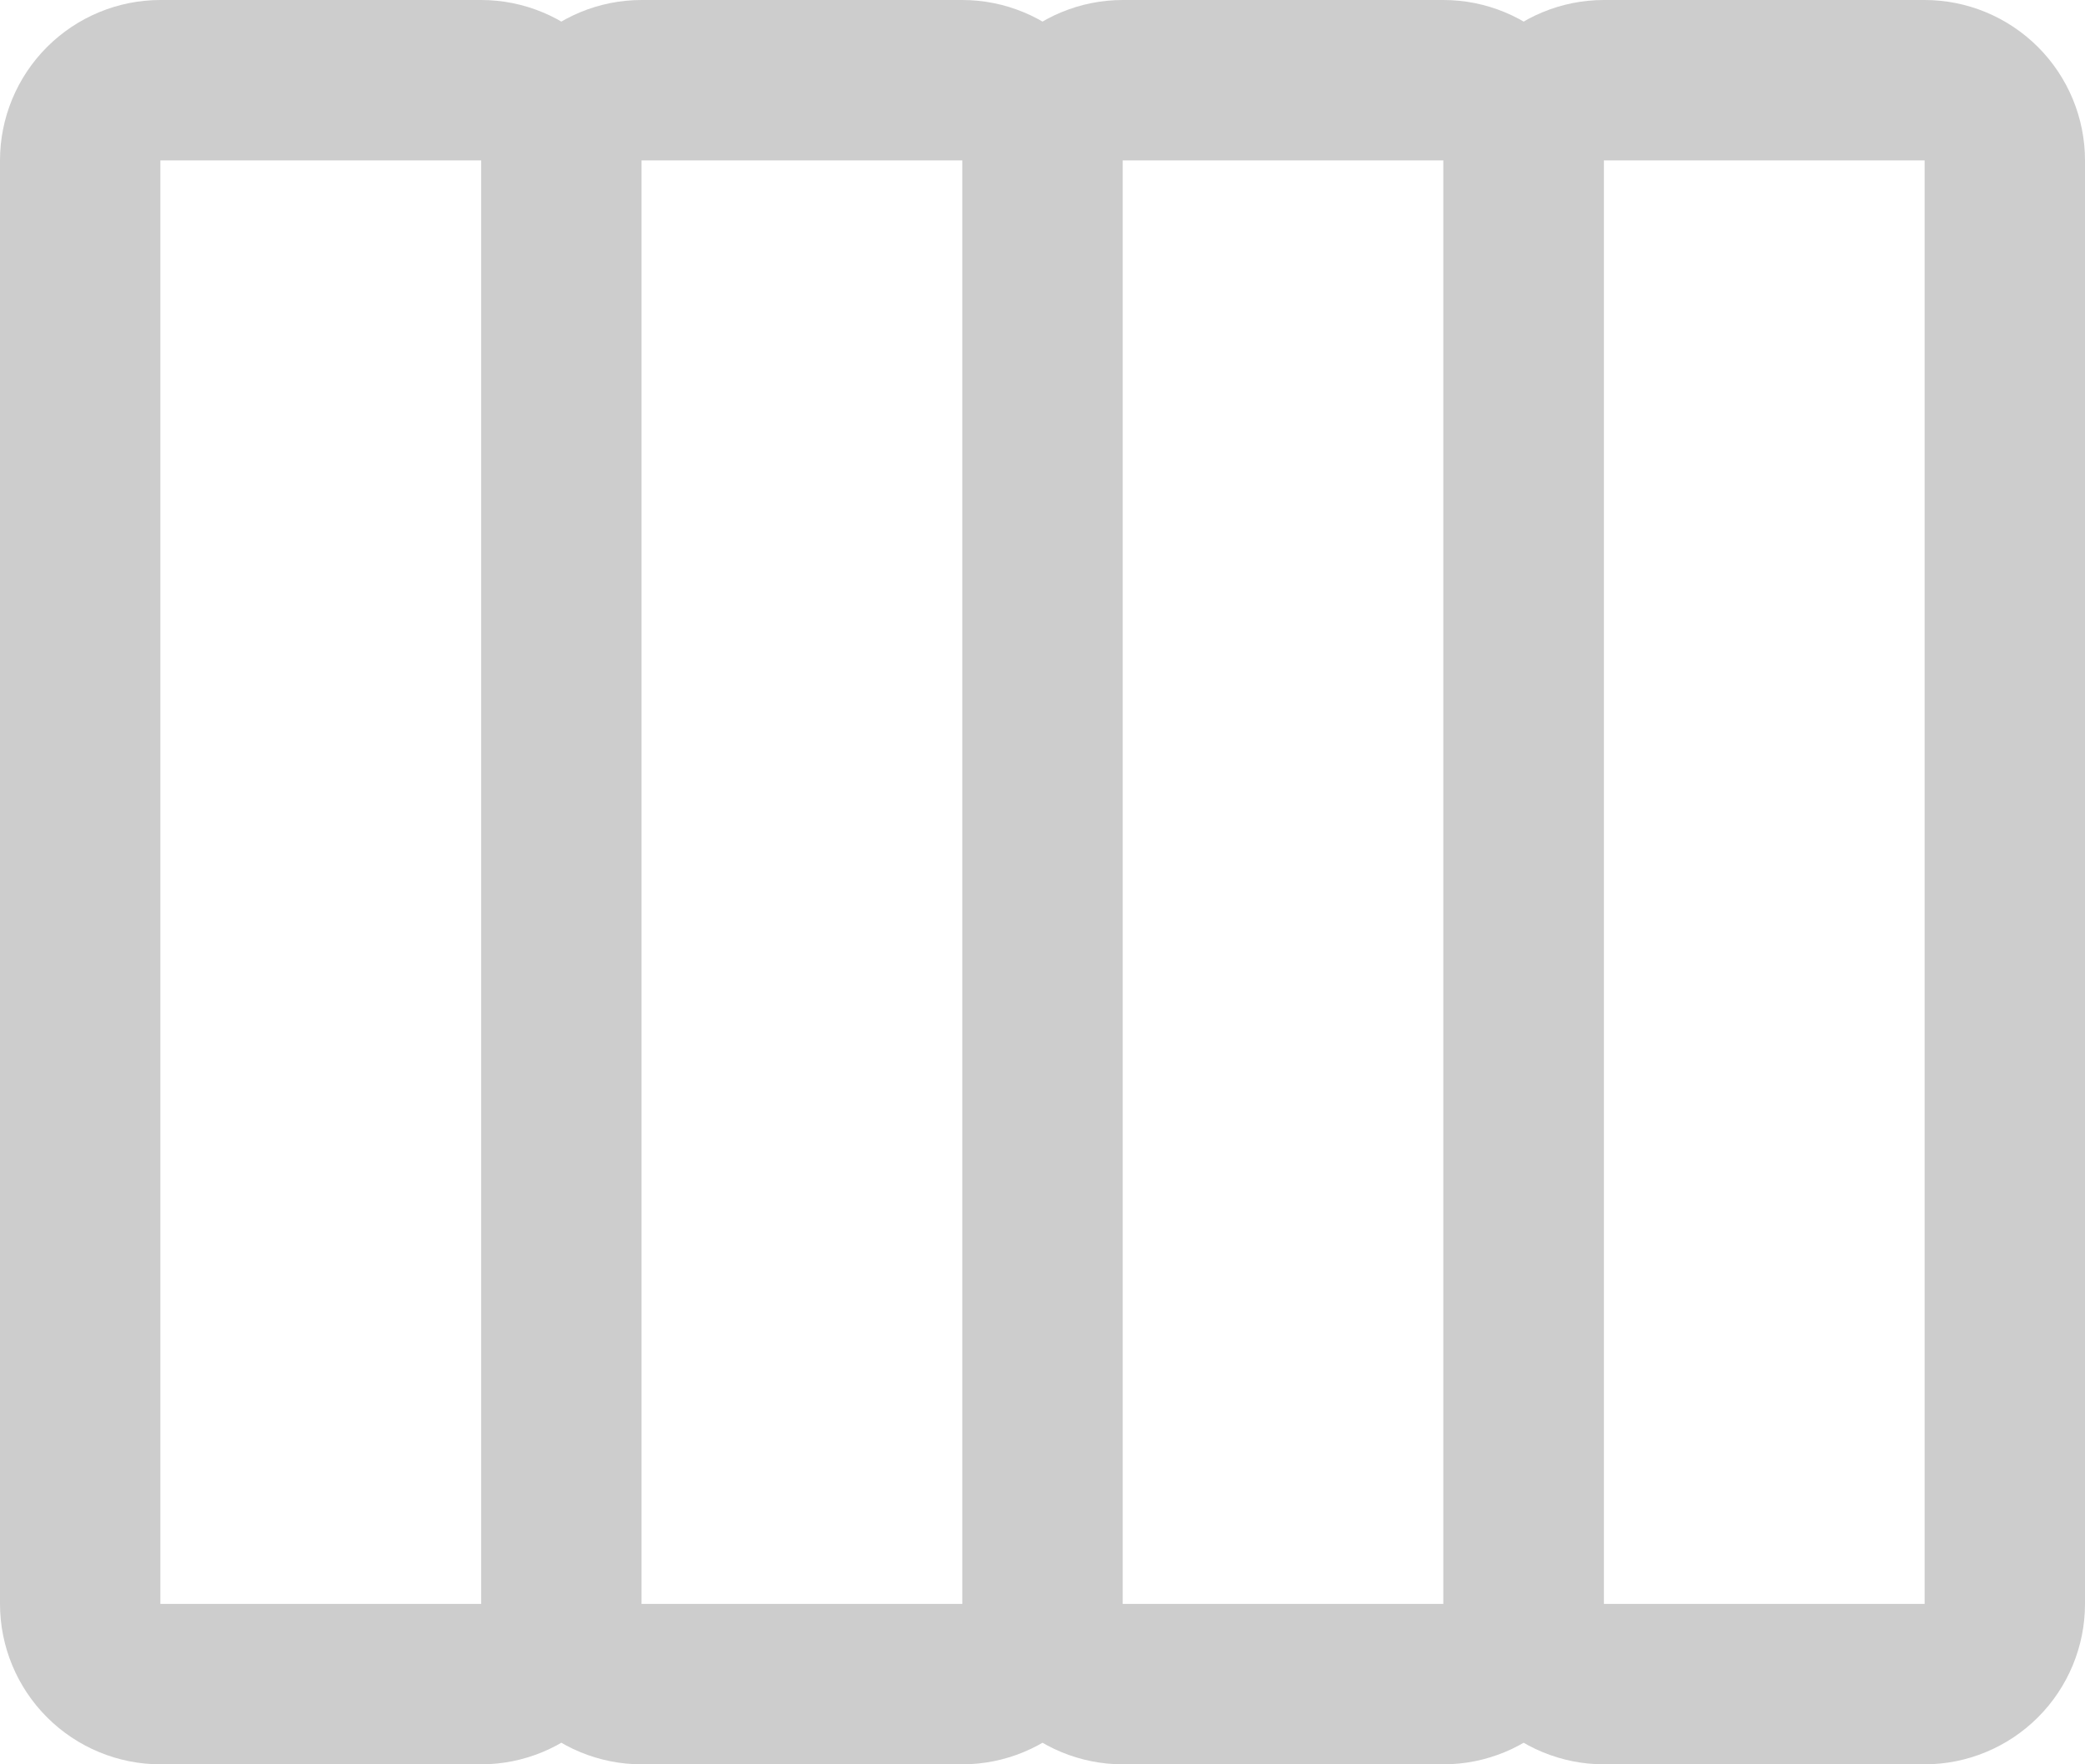<?xml version="1.0" encoding="UTF-8"?>
<svg id="Ebene_1" data-name="Ebene 1" xmlns="http://www.w3.org/2000/svg" viewBox="0 0 114.4 96.8">
  <defs>
    <style>
      .cls-1 {
        fill: #cdcdcd;
        stroke-width: 0px;
      }
    </style>
  </defs>
  <path class="cls-1" d="M88,8.8v79.2c0,2.33-.93,4.57-2.58,6.22-1.65,1.65-3.89,2.58-6.22,2.58h-17.6c-2.33,0-4.57-.93-6.22-2.58-1.65-1.65-2.58-3.89-2.58-6.22V8.8c0-2.33.93-4.57,2.58-6.22C57.03.93,59.27,0,61.6,0h17.6c2.33,0,4.57.93,6.22,2.58,1.65,1.65,2.58,3.89,2.58,6.22ZM61.6,88h17.6V8.8h-17.6v79.2ZM61.6,8.8v79.2c0,2.33-.93,4.57-2.58,6.22-1.65,1.65-3.89,2.58-6.22,2.58h-17.6c-2.33,0-4.57-.93-6.22-2.58-1.65-1.65-2.58-3.89-2.58-6.22V8.8c0-2.33.93-4.57,2.58-6.22C30.63.93,32.87,0,35.2,0h17.6c2.33,0,4.57.93,6.22,2.58,1.65,1.65,2.58,3.89,2.58,6.22ZM35.2,88h17.6s0-79.2,0-79.2h-17.6s0,79.2,0,79.2ZM35.2,8.8v79.2c0,2.33-.93,4.57-2.58,6.22-1.65,1.65-3.89,2.58-6.22,2.58H8.8c-2.33,0-4.57-.93-6.22-2.58C.93,92.57,0,90.33,0,88V8.8c0-2.33.93-4.57,2.58-6.22C4.23.93,6.47,0,8.8,0h17.6c2.33,0,4.57.93,6.22,2.58,1.65,1.65,2.58,3.89,2.58,6.22ZM8.8,88h17.6V8.8H8.8v79.2Z"/>
  <path class="cls-1" d="M114.4,8.8v79.2c0,2.33-.93,4.57-2.58,6.22-1.65,1.65-3.89,2.58-6.22,2.58h-17.6c-2.33,0-4.57-.93-6.22-2.58-1.65-1.65-2.58-3.89-2.58-6.22V8.8c0-2.33.93-4.57,2.58-6.22C83.43.93,85.67,0,88,0h17.6c2.33,0,4.57.93,6.22,2.58,1.65,1.65,2.58,3.89,2.58,6.22ZM88,88h17.6s0-79.2,0-79.2h-17.6s0,79.2,0,79.2Z"/>
</svg>